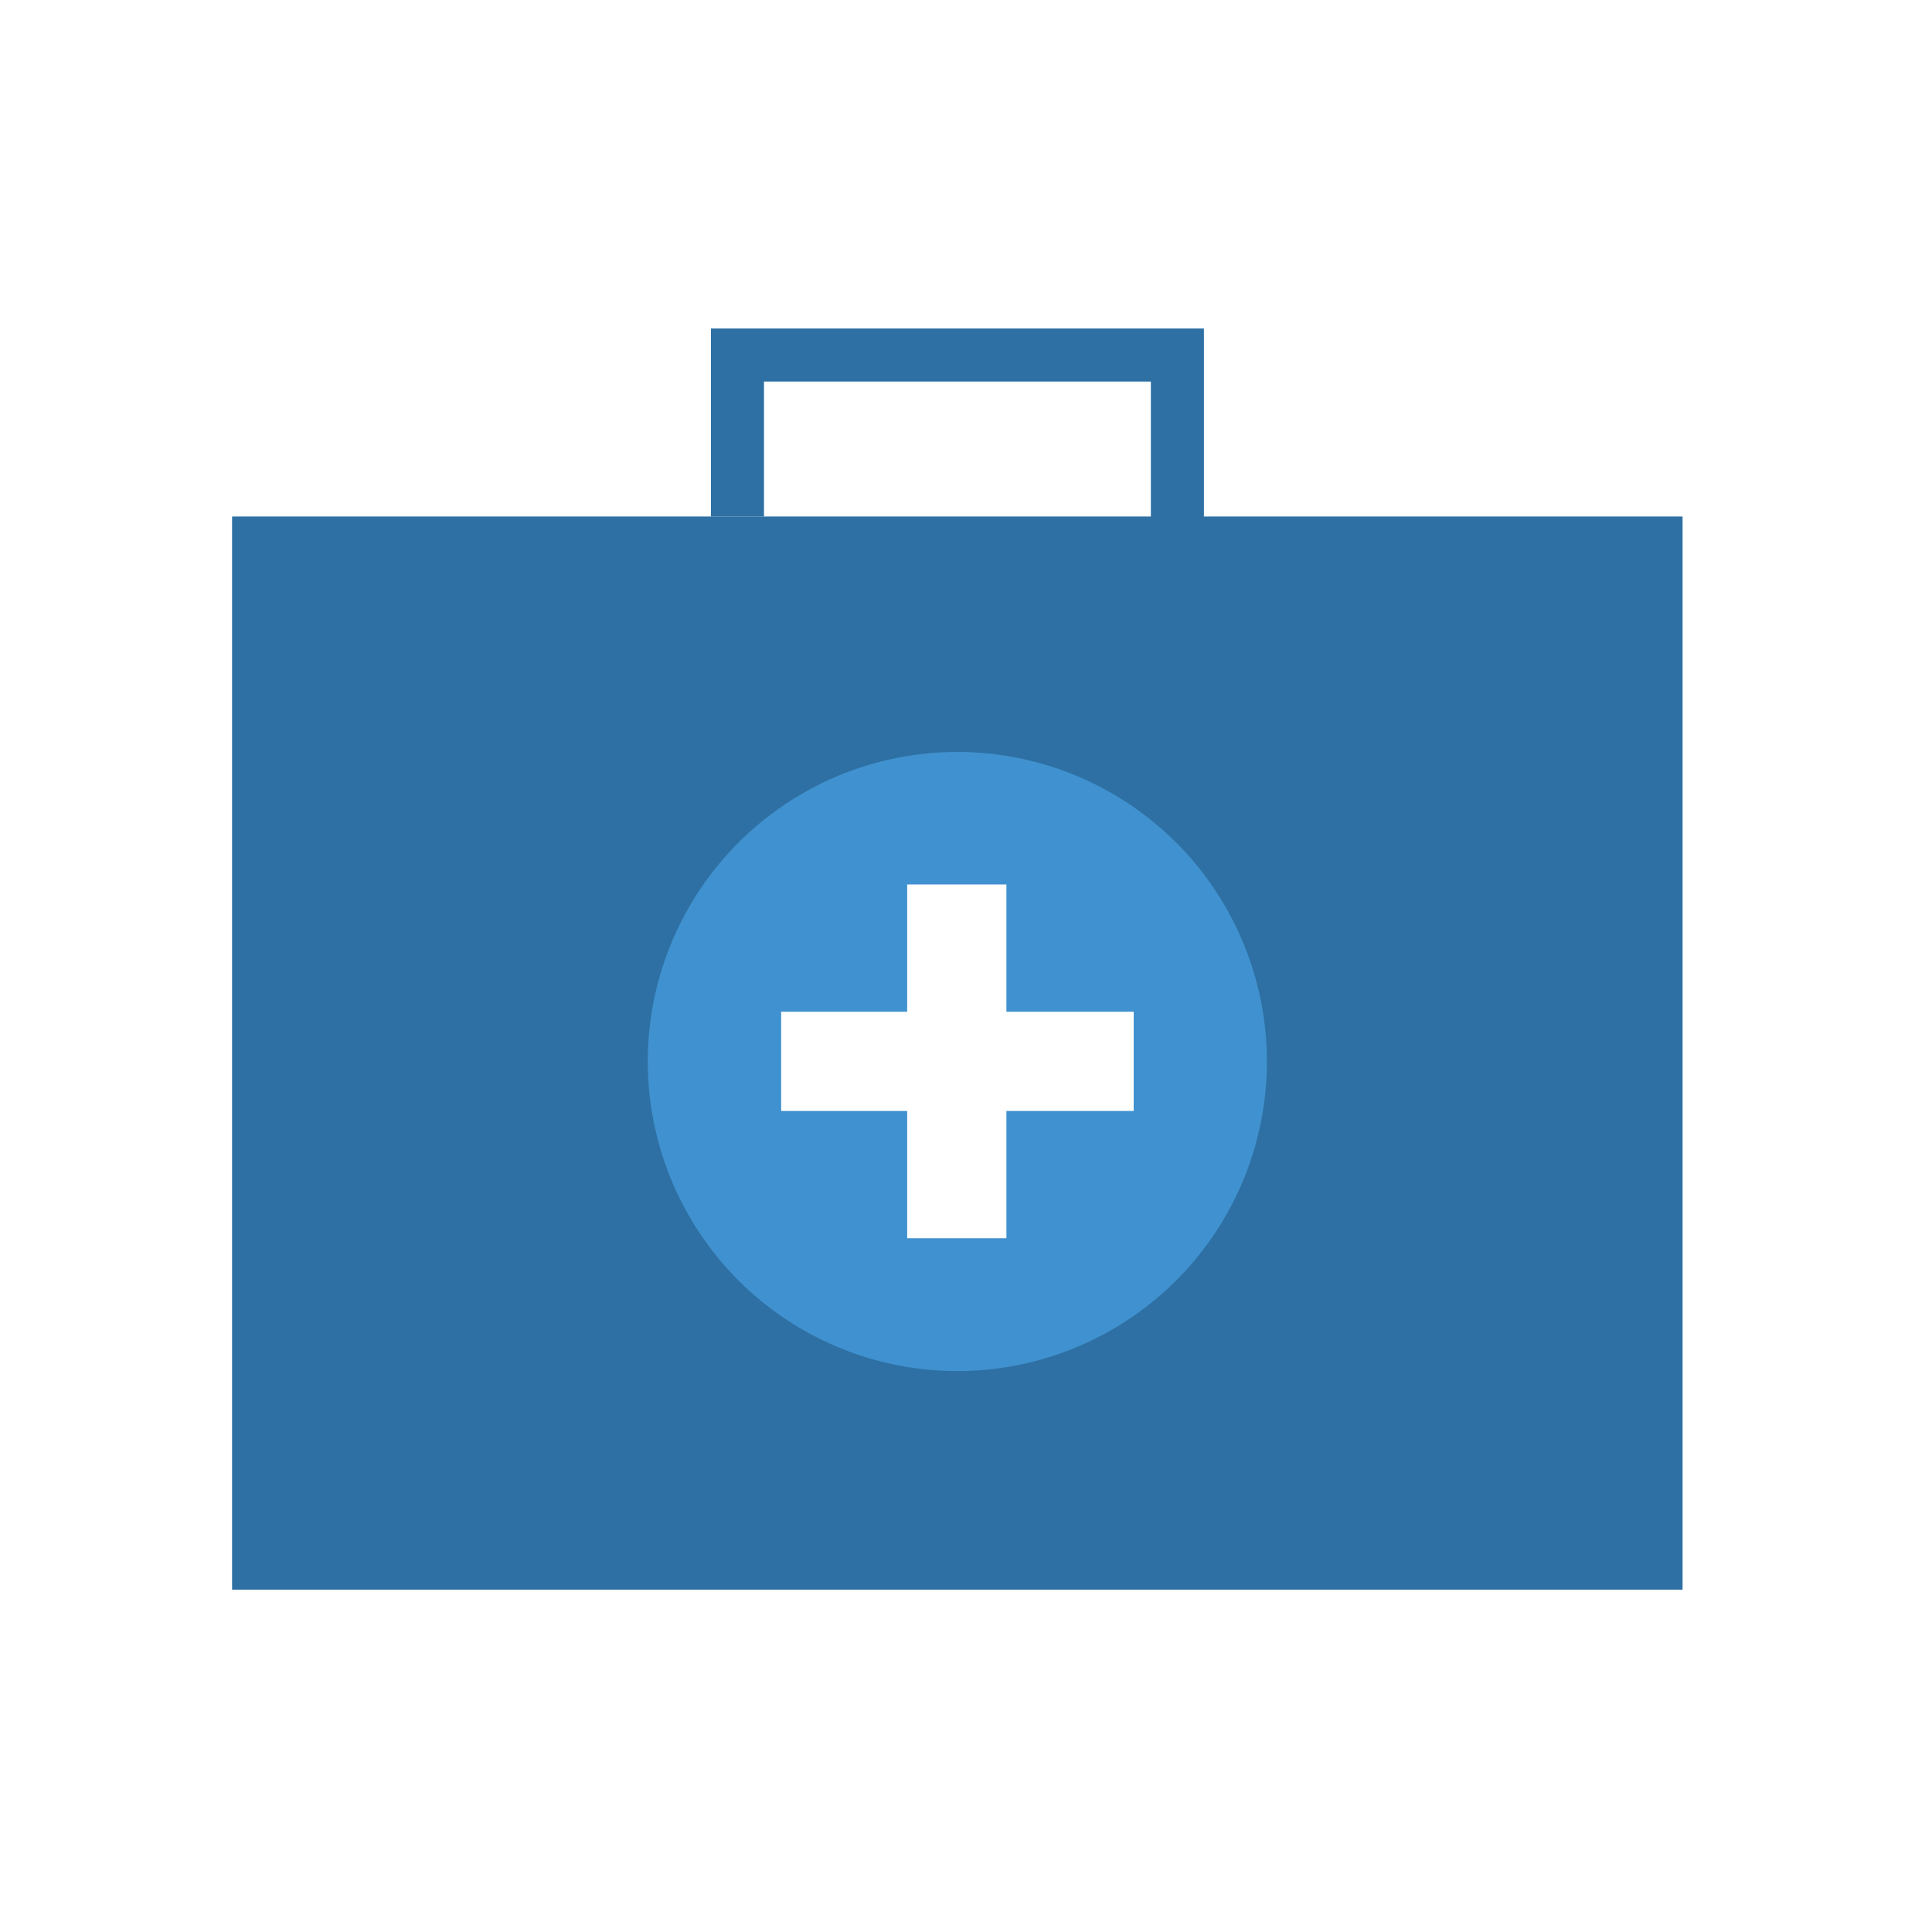 <svg xmlns="http://www.w3.org/2000/svg" xmlns:xlink="http://www.w3.org/1999/xlink" viewBox="0 0 109.22 109.22"><defs><style>.cls-1,.cls-4,.cls-7{fill:none;}.cls-2{fill:#fff;}.cls-3{clip-path:url(#clip-path);}.cls-4{stroke:#2e70a3;stroke-width:3px;}.cls-4,.cls-7{stroke-miterlimit:10;}.cls-5{fill:#2e70a3;}.cls-6{fill:#4091cf;}.cls-7{stroke:#fff;stroke-width:5.61px;}</style><clipPath id="clip-path"><rect class="cls-1" x="13.12" y="18.57" width="82" height="71.29"/></clipPath></defs><g id="Layer_2" data-name="Layer 2"><g id="Reward_Points" data-name="Reward Points"><rect class="cls-2" width="109.22" height="109.22"/><g class="cls-3"><polyline class="cls-4" points="41.69 29.2 41.69 20.07 66.56 20.07 66.56 31.53"/></g><rect class="cls-5" x="13.12" y="29.2" width="82" height="60.67"/><g class="cls-3"><path class="cls-6" d="M71.62,60a17.5,17.5,0,1,1-17.5-17.49A17.5,17.5,0,0,1,71.62,60"/></g><path class="cls-7" d="M44.16,60H64.09m-10-10V70"/></g></g></svg>